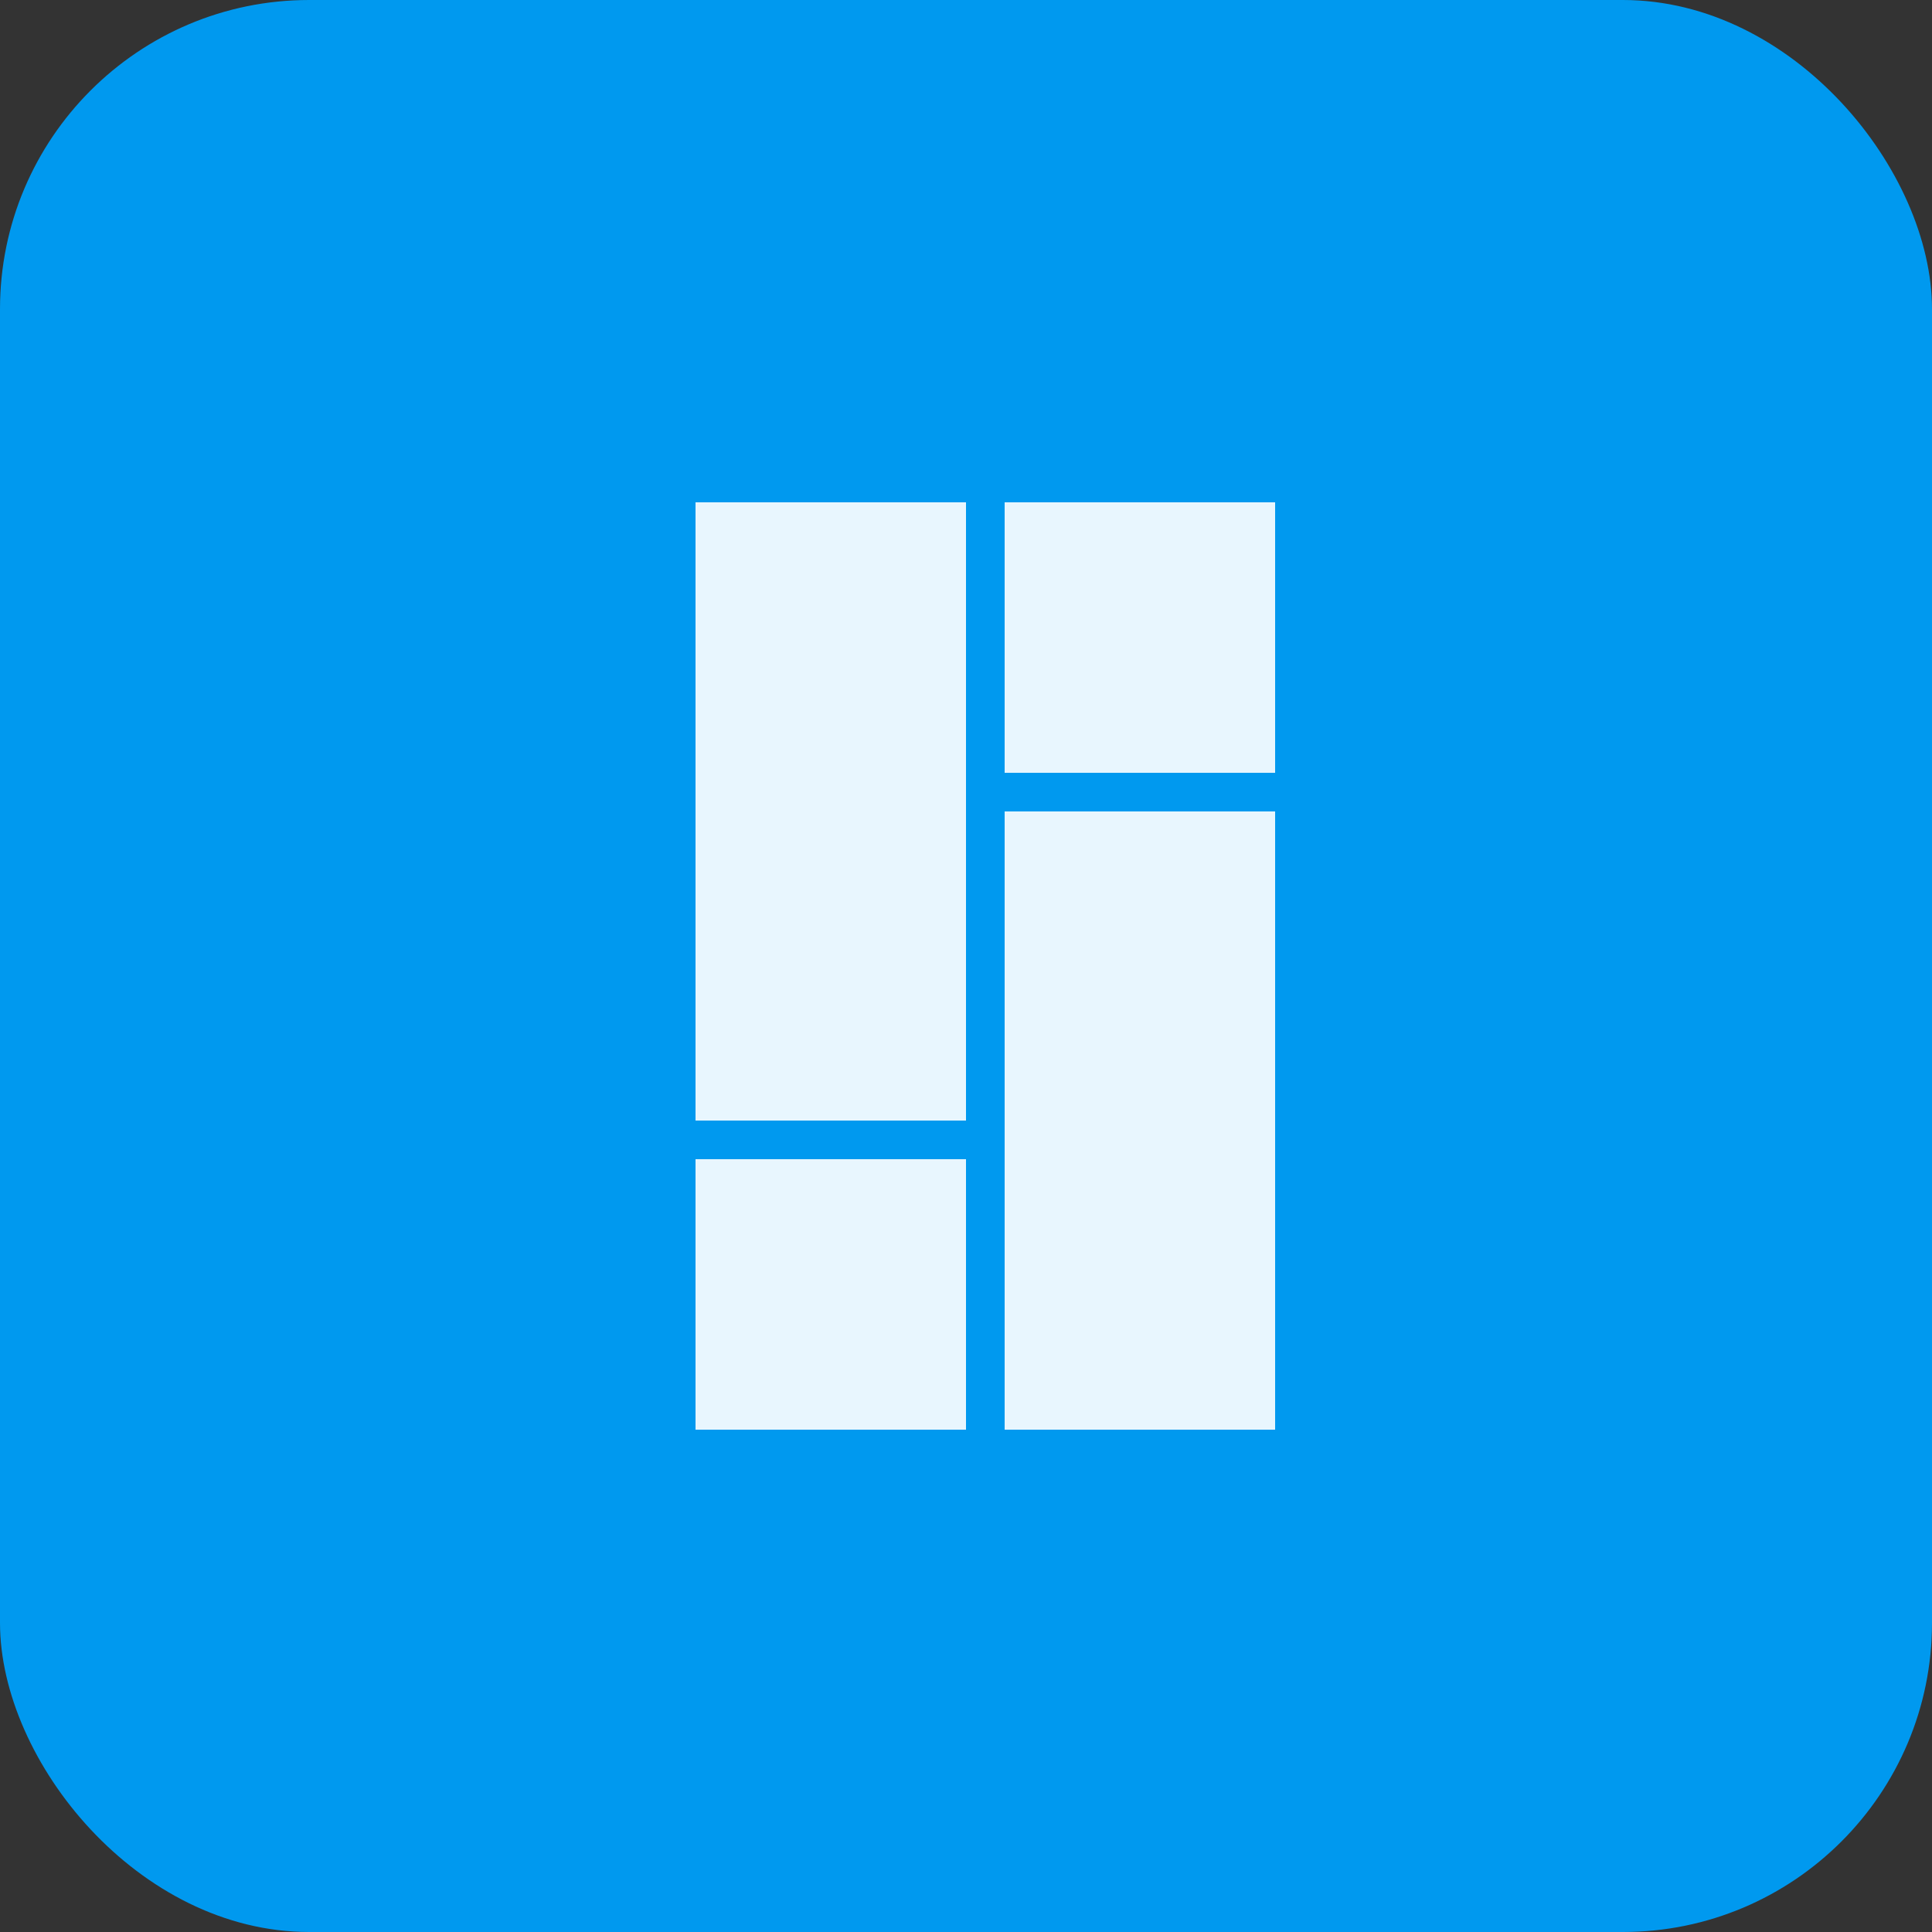 <?xml version="1.0" encoding="UTF-8" standalone="no"?>
<svg width="50px" height="50px" viewBox="0 0 50 50" version="1.1" xmlns="http://www.w3.org/2000/svg" xmlns:xlink="http://www.w3.org/1999/xlink">
    <rect x="0" y="0" width="50" height="50" fill="#333333" stroke="none"/>
    <!-- Generator: Sketch 47.1 (45422) - http://www.bohemiancoding.com/sketch -->
    <title>vertical selected</title>
    <desc>Created with Sketch.</desc>
    <defs></defs>
    <g id="Page-1" stroke="none" stroke-width="1" fill="none" fill-rule="evenodd">
        <g id="Specs" transform="translate(-137, -579)">
            <g id="vertical-selected" transform="translate(137, 579)">
                <rect id="Rectangle-Copy-13" fill="#0099EF" x="0" y="0" width="50" height="50" rx="8"></rect>
                <path d="M18,30 L25,30 L25,37 L18,37 L18,30 Z M26,21 L33,21 L33,37 L26,37 L26,21 Z M18,13 L25,13 L25,29 L18,29 L18,13 Z M26,13 L33,13 L33,20 L26,20 L26,13 Z" id="Combined-Shape" fill="#E8F6FE"></path>
            </g>
        </g>
    </g>
</svg>